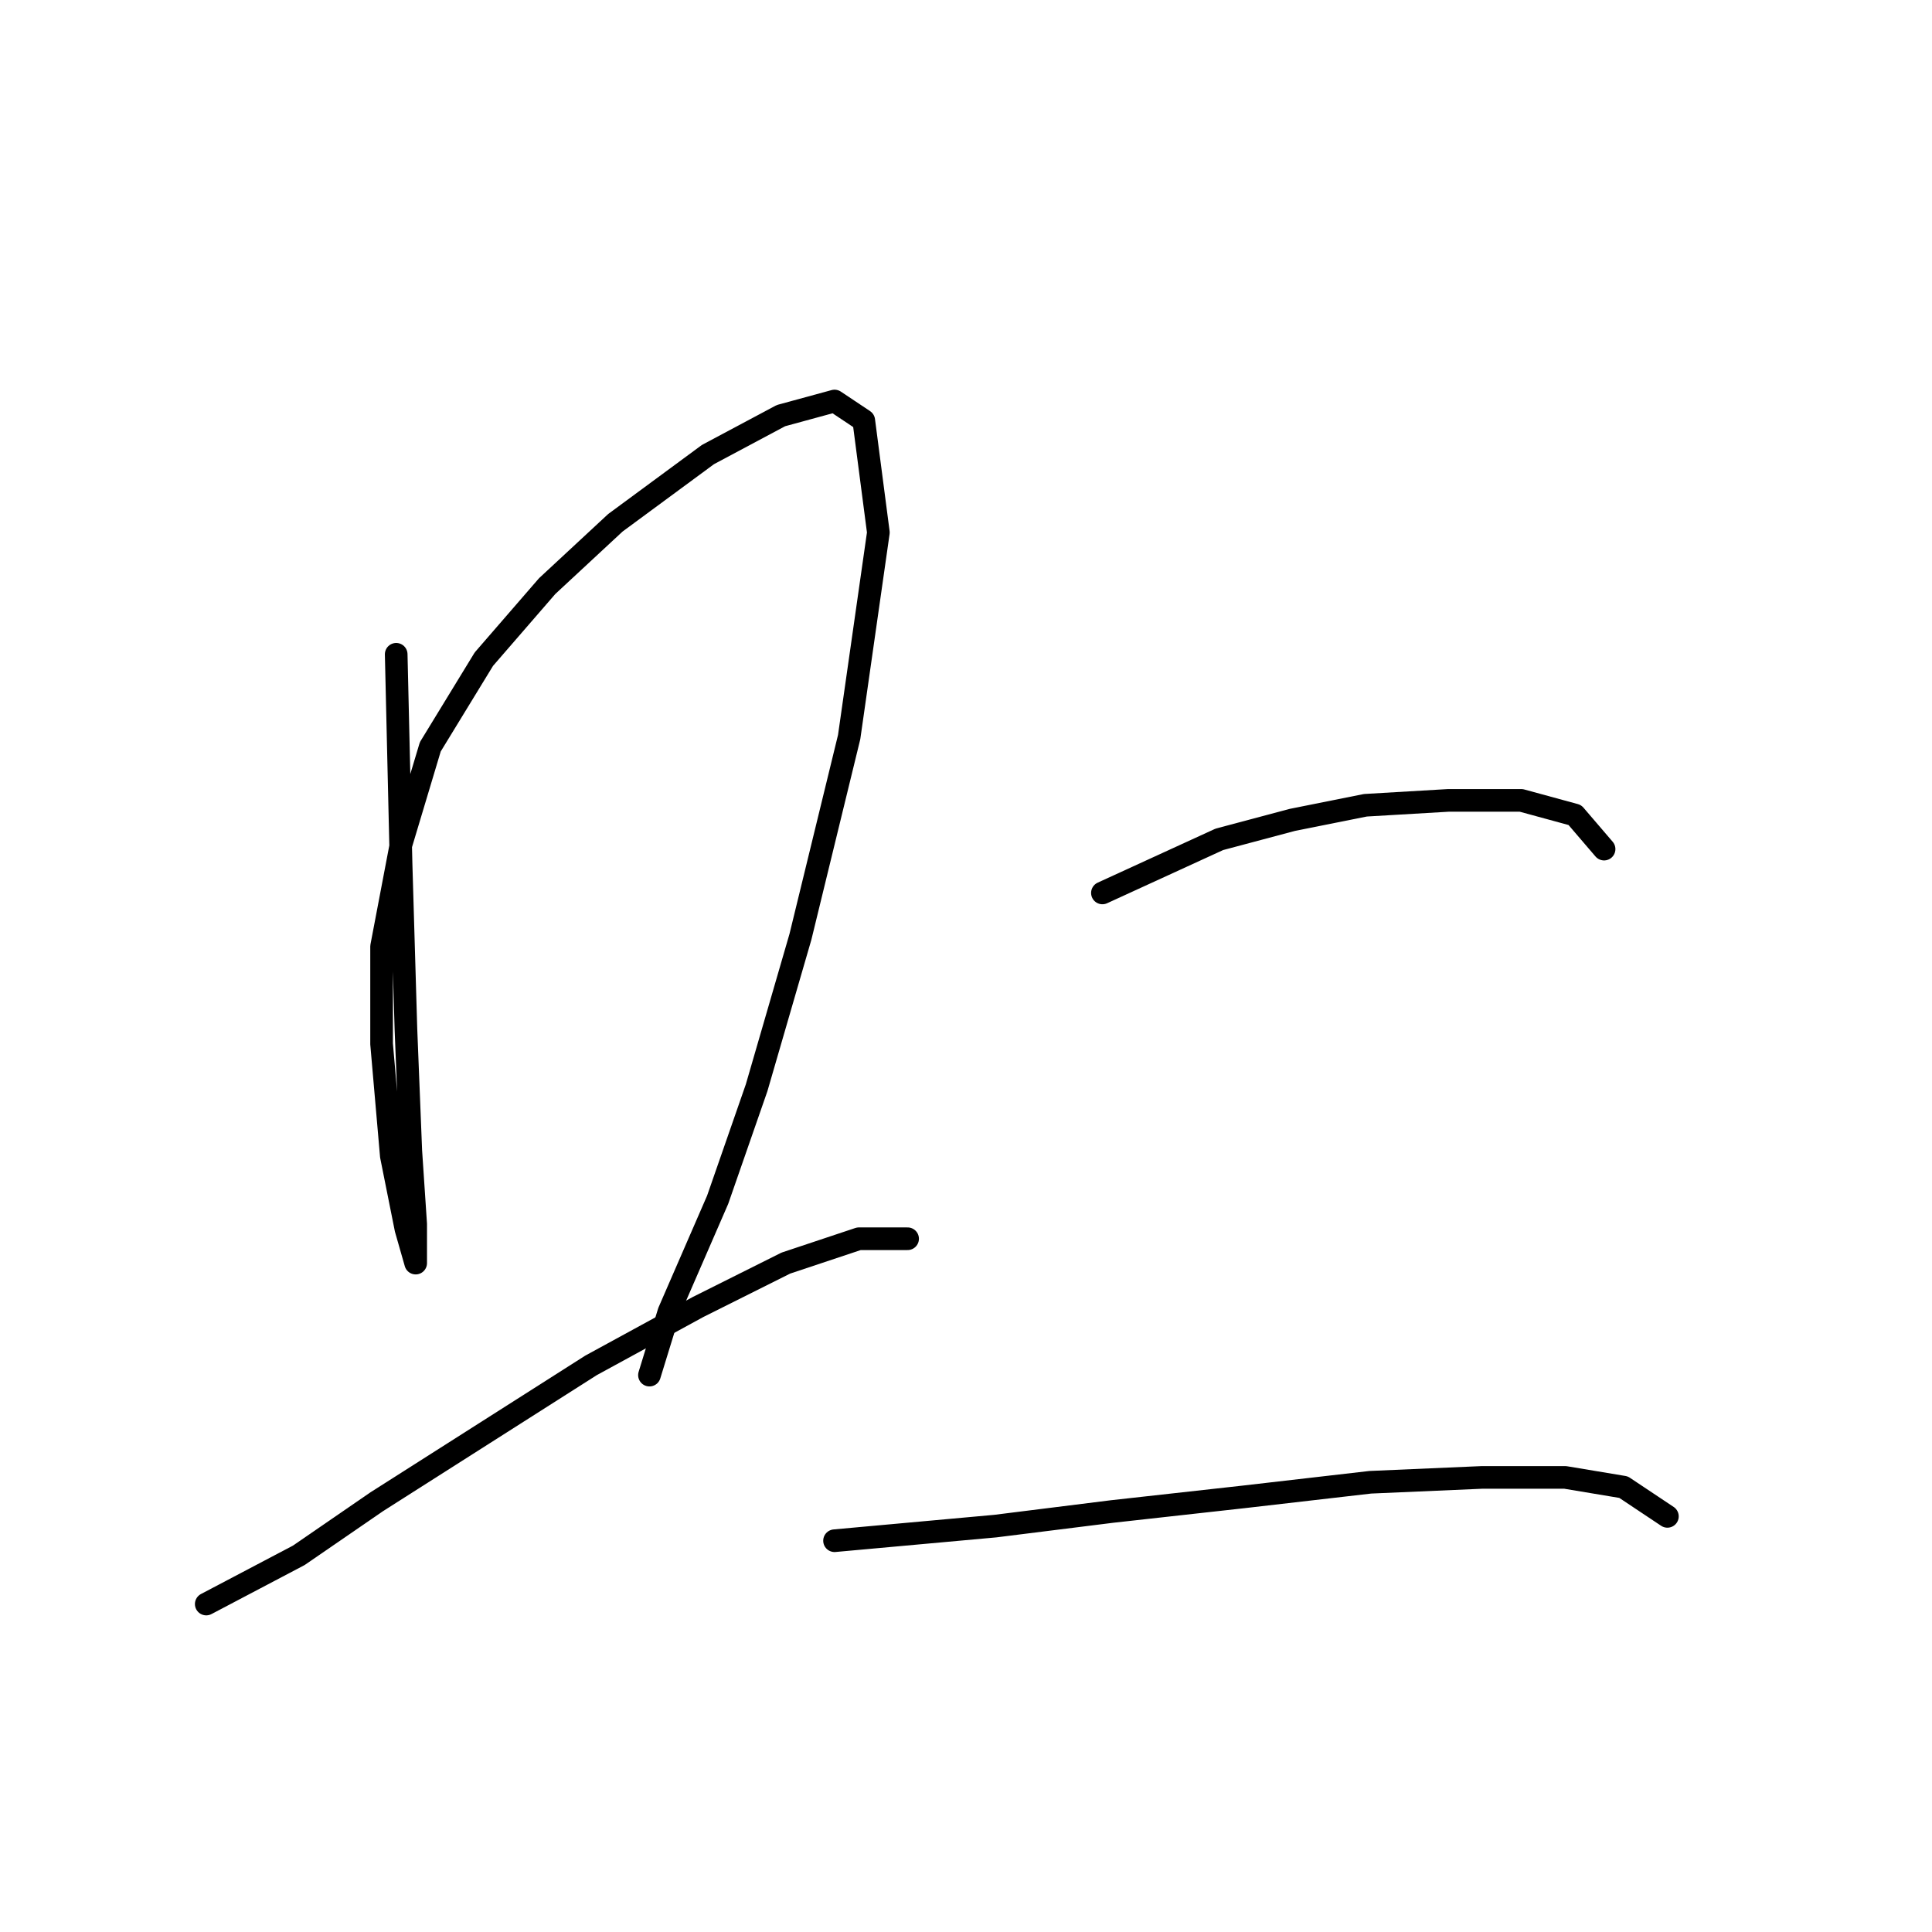 <?xml version="1.0" standalone="no"?>
    <svg width="256" height="256" xmlns="http://www.w3.org/2000/svg" version="1.1">
    <polyline stroke="black" stroke-width="3" stroke-linecap="round" fill="transparent" stroke-linejoin="round" points="52.498 86.696 53.143 114.447 53.789 136.389 54.434 152.523 55.08 162.204 55.08 167.367 55.08 167.367 53.789 162.849 51.853 153.169 50.562 138.325 50.562 125.418 53.143 111.865 57.016 98.958 64.115 87.342 72.504 77.661 81.54 69.271 93.802 60.236 103.482 55.073 110.581 53.137 114.453 55.719 116.389 70.562 112.517 97.667 106.063 124.127 100.255 144.134 95.092 158.977 88.639 173.821 86.057 182.21 86.057 182.21 " />
        <polyline stroke="black" stroke-width="3" stroke-linecap="round" fill="transparent" stroke-linejoin="round" points="27.329 212.543 39.591 206.089 49.917 198.99 64.115 189.955 78.313 180.92 92.511 173.175 104.127 167.367 113.808 164.14 120.262 164.14 120.262 164.14 " />
        <polyline stroke="black" stroke-width="3" stroke-linecap="round" fill="transparent" stroke-linejoin="round" points="146.076 118.319 161.565 111.22 171.245 108.639 180.926 106.702 191.897 106.057 201.578 106.057 208.677 107.993 212.549 112.511 212.549 112.511 " />
        <polyline stroke="black" stroke-width="3" stroke-linecap="round" fill="transparent" stroke-linejoin="round" points="110.581 204.153 131.878 202.217 147.367 200.281 164.792 198.344 181.571 196.408 196.415 195.763 207.386 195.763 215.13 197.054 220.939 200.926 220.939 200.926 " />
        </svg>